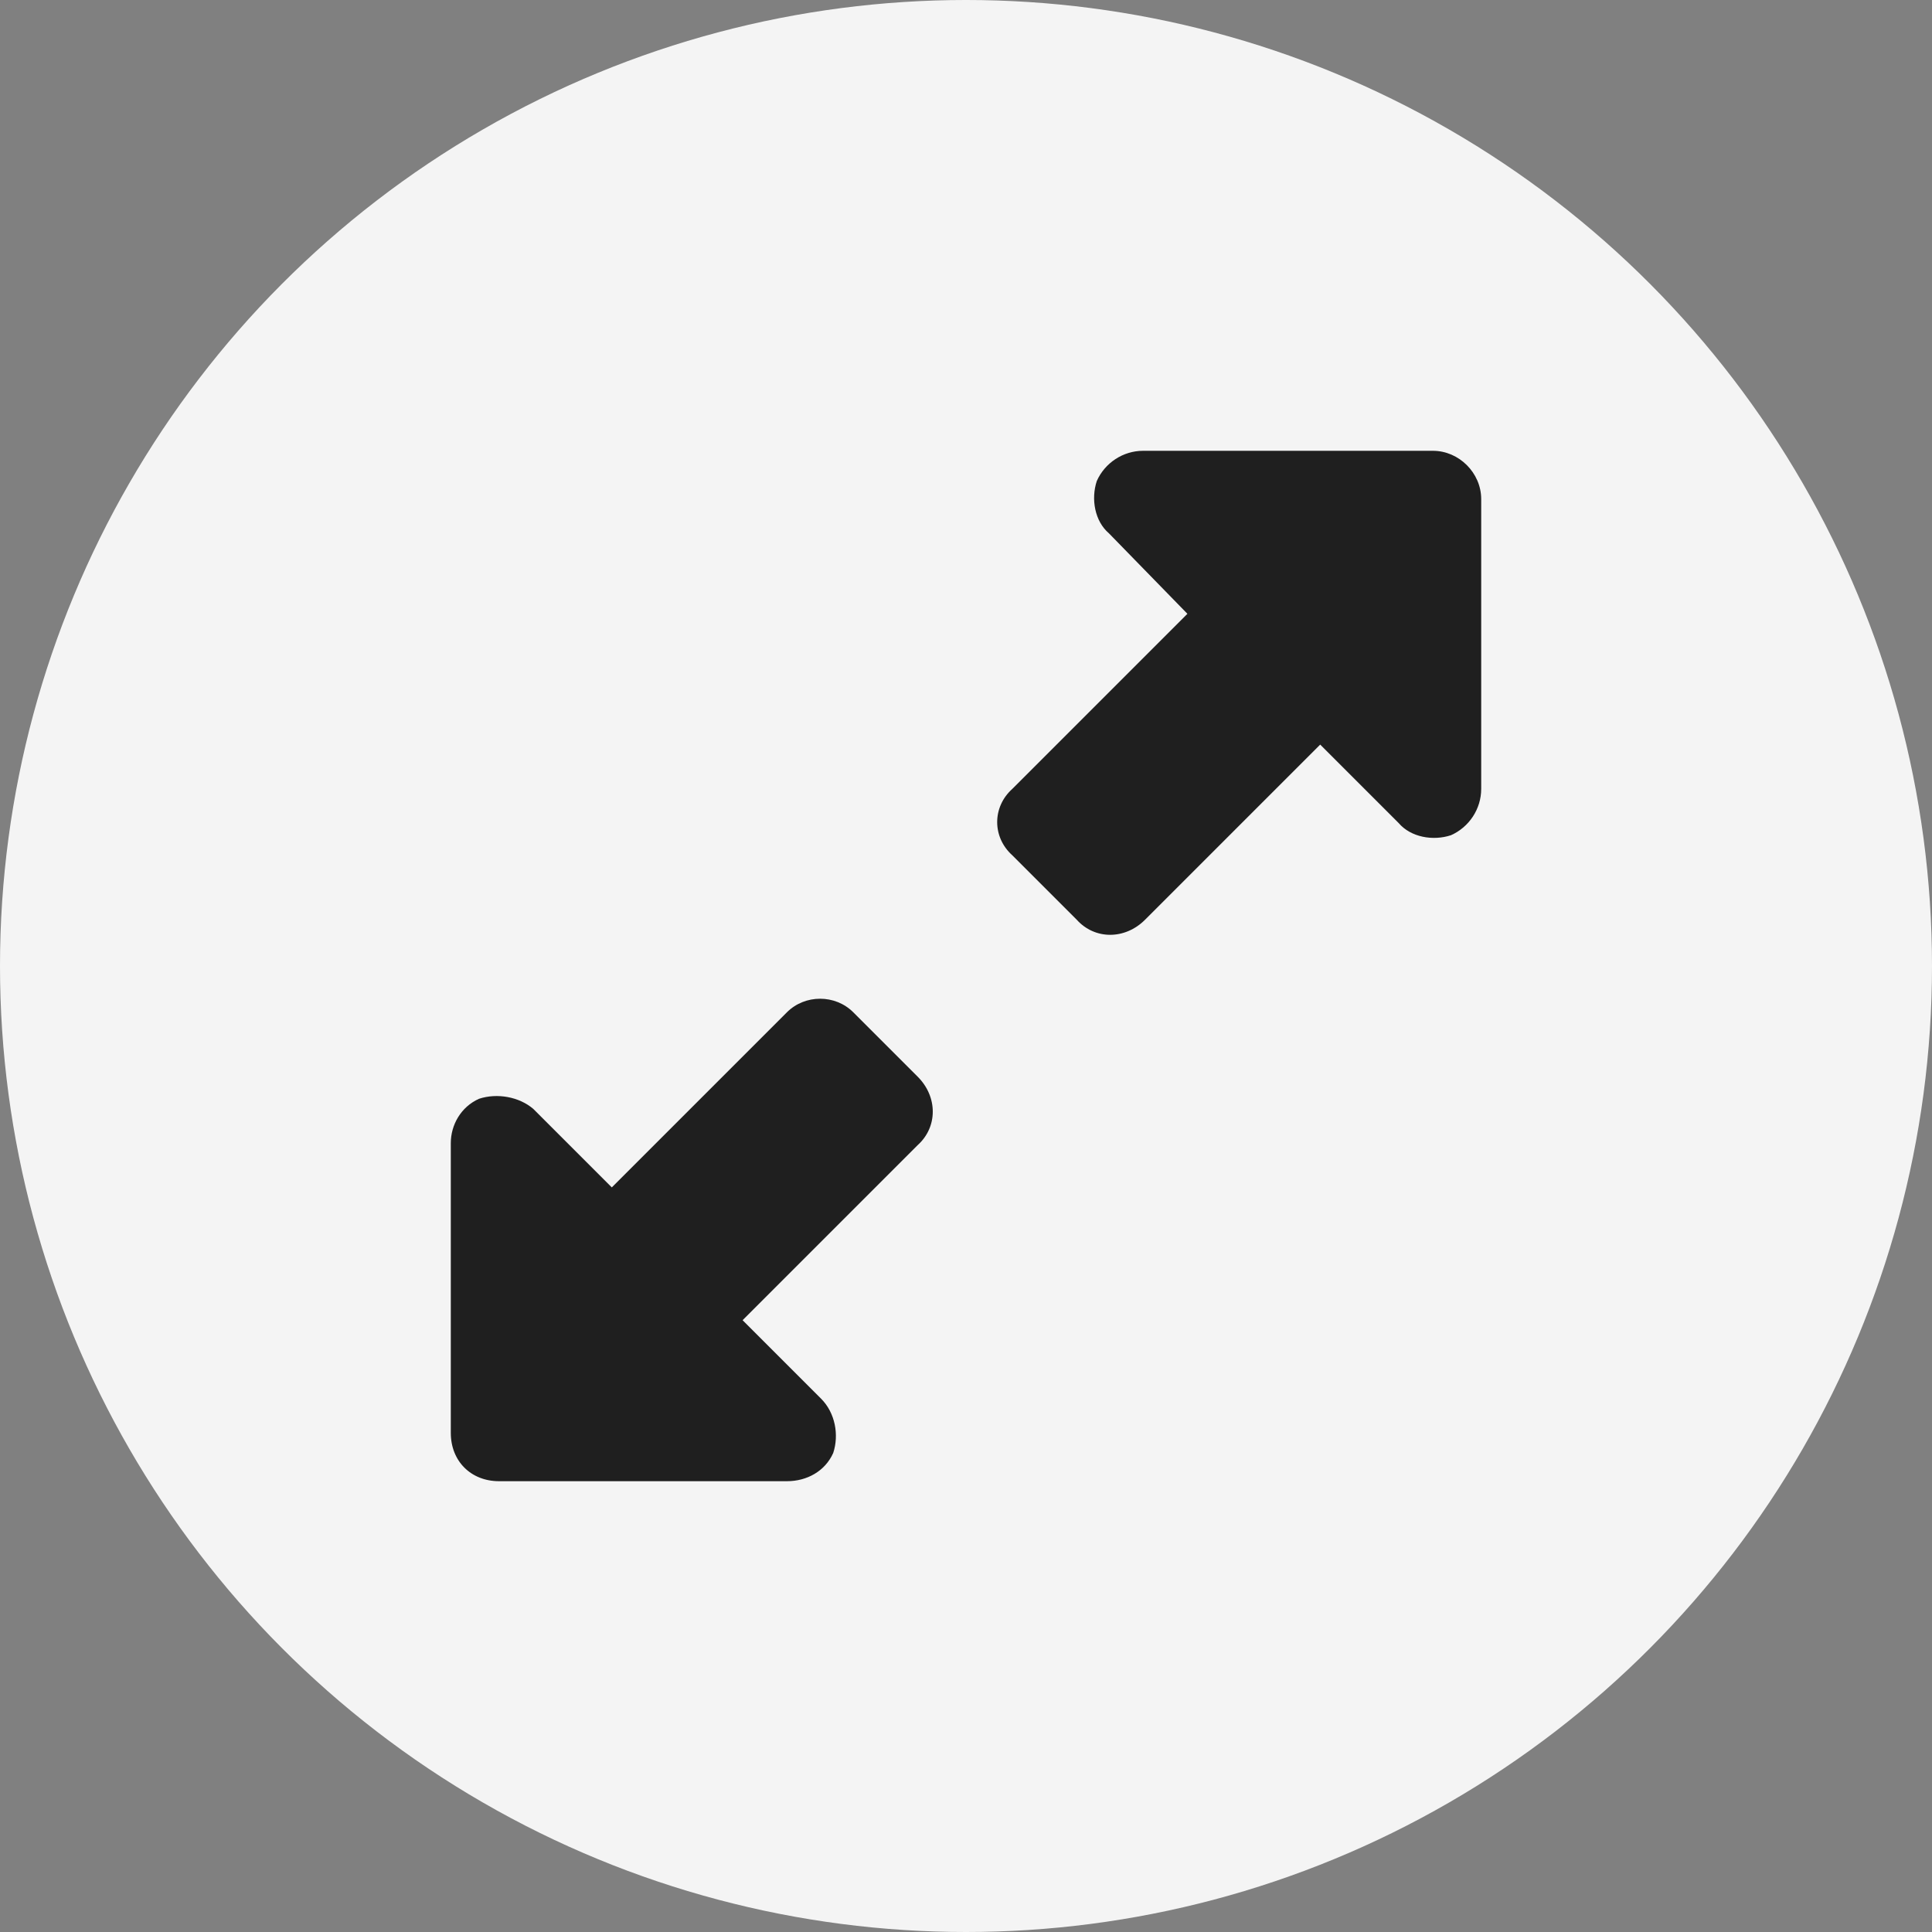 <svg width="30" height="30" viewBox="0 0 30 30" fill="none" xmlns="http://www.w3.org/2000/svg">
<rect x="0" y="0" width="30" height="30" fill="#808080" stroke="none"/>
<circle cx="15" cy="15" r="15" fill="#F4F4F4"/>
<path d="M17.75 7H22.25C22.656 7 23 7.344 23 7.75V12.25C23 12.562 22.812 12.844 22.531 12.969C22.25 13.062 21.906 13 21.719 12.781L20.5 11.562L17.781 14.281C17.469 14.594 17 14.594 16.719 14.281L15.719 13.281C15.406 13 15.406 12.531 15.719 12.25L18.438 9.531L17.219 8.281C17 8.094 16.938 7.75 17.031 7.469C17.156 7.188 17.438 7 17.75 7ZM12.25 23H7.75C7.312 23 7 22.688 7 22.25V17.75C7 17.469 7.156 17.188 7.438 17.062C7.719 16.969 8.062 17.031 8.281 17.219L9.5 18.438L12.219 15.719C12.5 15.438 12.969 15.438 13.25 15.719L14.25 16.719C14.562 17.031 14.562 17.5 14.25 17.781L11.531 20.5L12.75 21.719C12.969 21.938 13.031 22.281 12.938 22.562C12.812 22.844 12.531 23 12.219 23H12.25Z" fill="#1F1F1F"/>
</svg>
